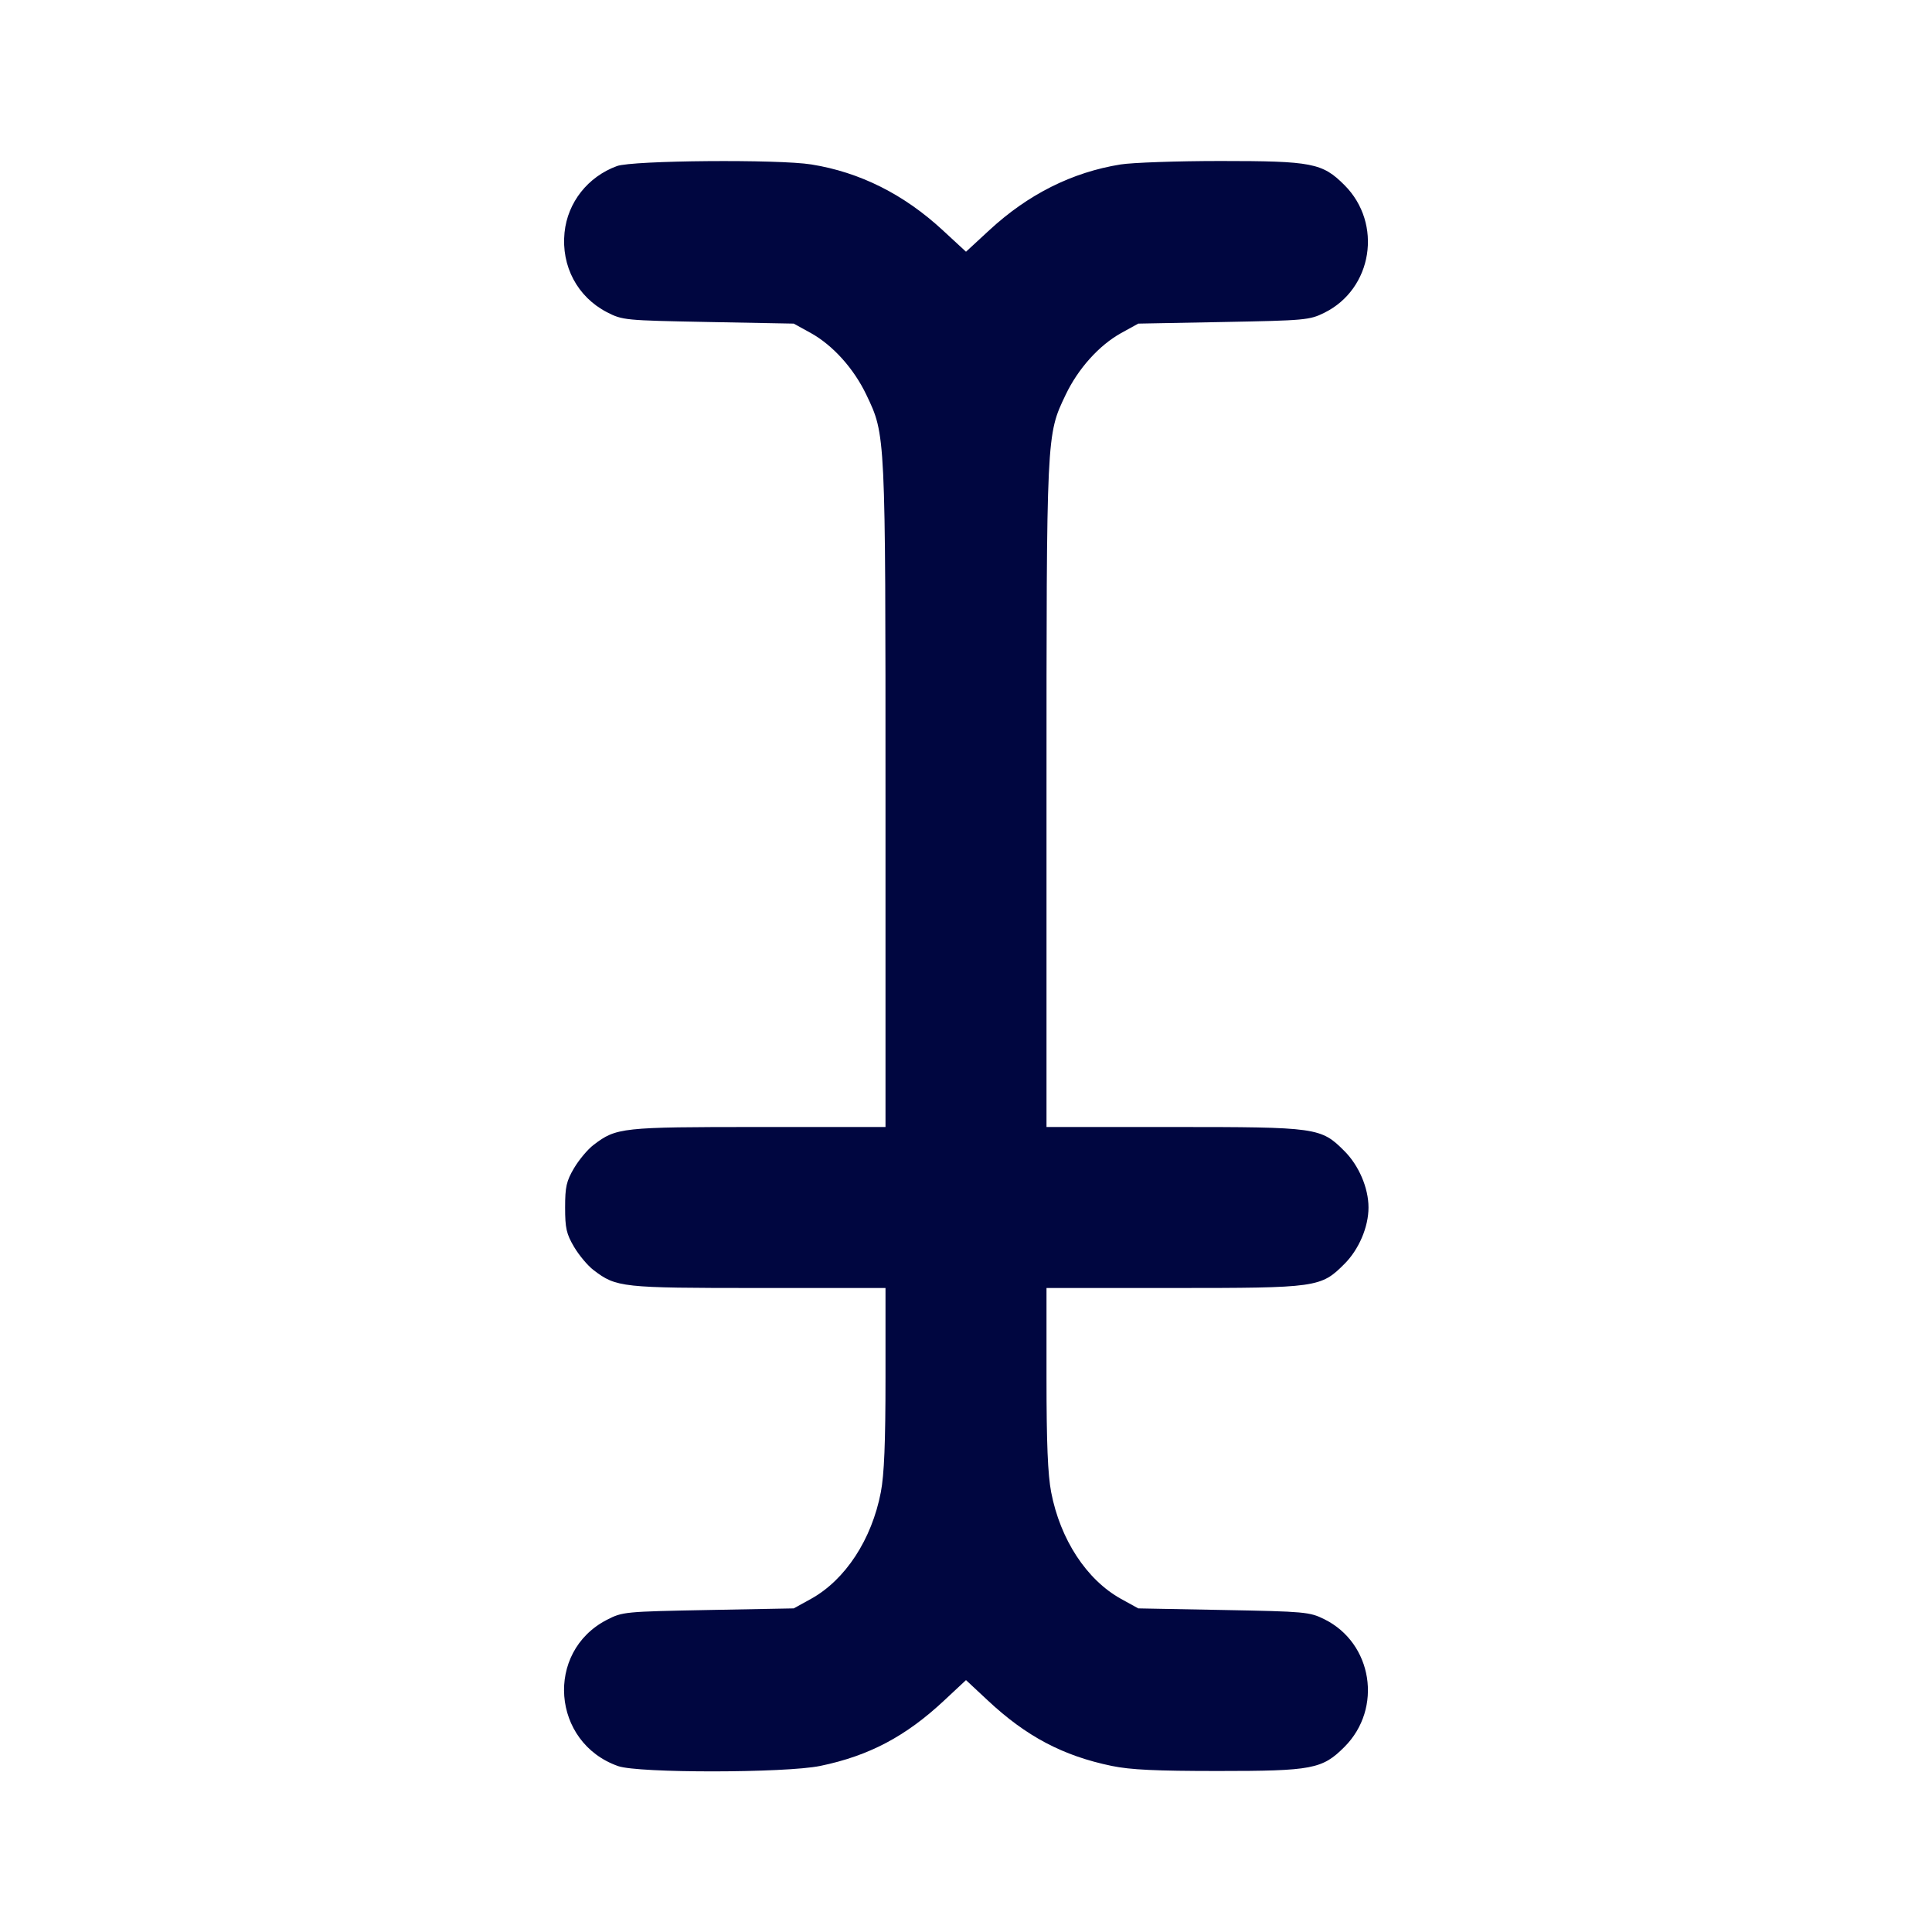 <svg xmlns="http://www.w3.org/2000/svg" width="24" height="24" fill="currentColor" class="mmi mmi-textcursor" viewBox="0 0 24 24"><path d="M7.664 2.063 C 7.303 2.195,7.051 2.514,7.013 2.888 C 6.970 3.307,7.174 3.689,7.539 3.878 C 7.734 3.978,7.758 3.980,8.799 4.000 L 9.860 4.020 10.074 4.138 C 10.347 4.290,10.607 4.579,10.762 4.904 C 11.002 5.407,11.000 5.367,11.000 9.884 L 11.000 14.000 9.425 14.000 C 7.721 14.000,7.656 14.007,7.374 14.222 C 7.301 14.277,7.192 14.408,7.131 14.511 C 7.036 14.672,7.020 14.744,7.020 15.000 C 7.020 15.256,7.036 15.328,7.131 15.489 C 7.192 15.592,7.301 15.723,7.374 15.778 C 7.656 15.993,7.721 16.000,9.425 16.000 L 11.000 16.000 11.000 17.116 C 11.000 17.927,10.984 18.316,10.942 18.537 C 10.829 19.124,10.502 19.625,10.074 19.862 L 9.860 19.980 8.799 20.000 C 7.758 20.020,7.734 20.022,7.539 20.122 C 6.767 20.520,6.853 21.648,7.678 21.939 C 7.929 22.028,9.756 22.026,10.189 21.937 C 10.795 21.812,11.253 21.570,11.732 21.121 L 12.000 20.871 12.268 21.121 C 12.747 21.570,13.205 21.812,13.811 21.937 C 14.043 21.985,14.363 22.000,15.131 22.000 C 16.302 22.000,16.426 21.976,16.701 21.701 C 17.180 21.222,17.051 20.410,16.450 20.114 C 16.269 20.024,16.209 20.019,15.200 20.000 L 14.140 19.980 13.926 19.862 C 13.498 19.625,13.171 19.124,13.058 18.537 C 13.016 18.316,13.000 17.927,13.000 17.116 L 13.000 16.000 14.573 16.000 C 16.362 16.000,16.409 15.994,16.701 15.701 C 16.881 15.521,17.000 15.242,17.000 15.000 C 17.000 14.758,16.881 14.479,16.701 14.299 C 16.409 14.006,16.362 14.000,14.573 14.000 L 13.000 14.000 13.000 9.884 C 13.000 5.367,12.998 5.407,13.238 4.904 C 13.393 4.579,13.653 4.290,13.926 4.138 L 14.140 4.020 15.200 4.000 C 16.209 3.981,16.269 3.976,16.450 3.886 C 17.051 3.590,17.180 2.778,16.701 2.299 C 16.427 2.025,16.299 2.000,15.163 2.000 C 14.622 2.000,14.063 2.020,13.920 2.043 C 13.317 2.140,12.771 2.414,12.288 2.861 L 12.000 3.127 11.712 2.861 C 11.229 2.414,10.683 2.140,10.080 2.043 C 9.674 1.977,7.856 1.992,7.664 2.063 " fill="#000640" stroke="none" fill-rule="evenodd"></path></svg>